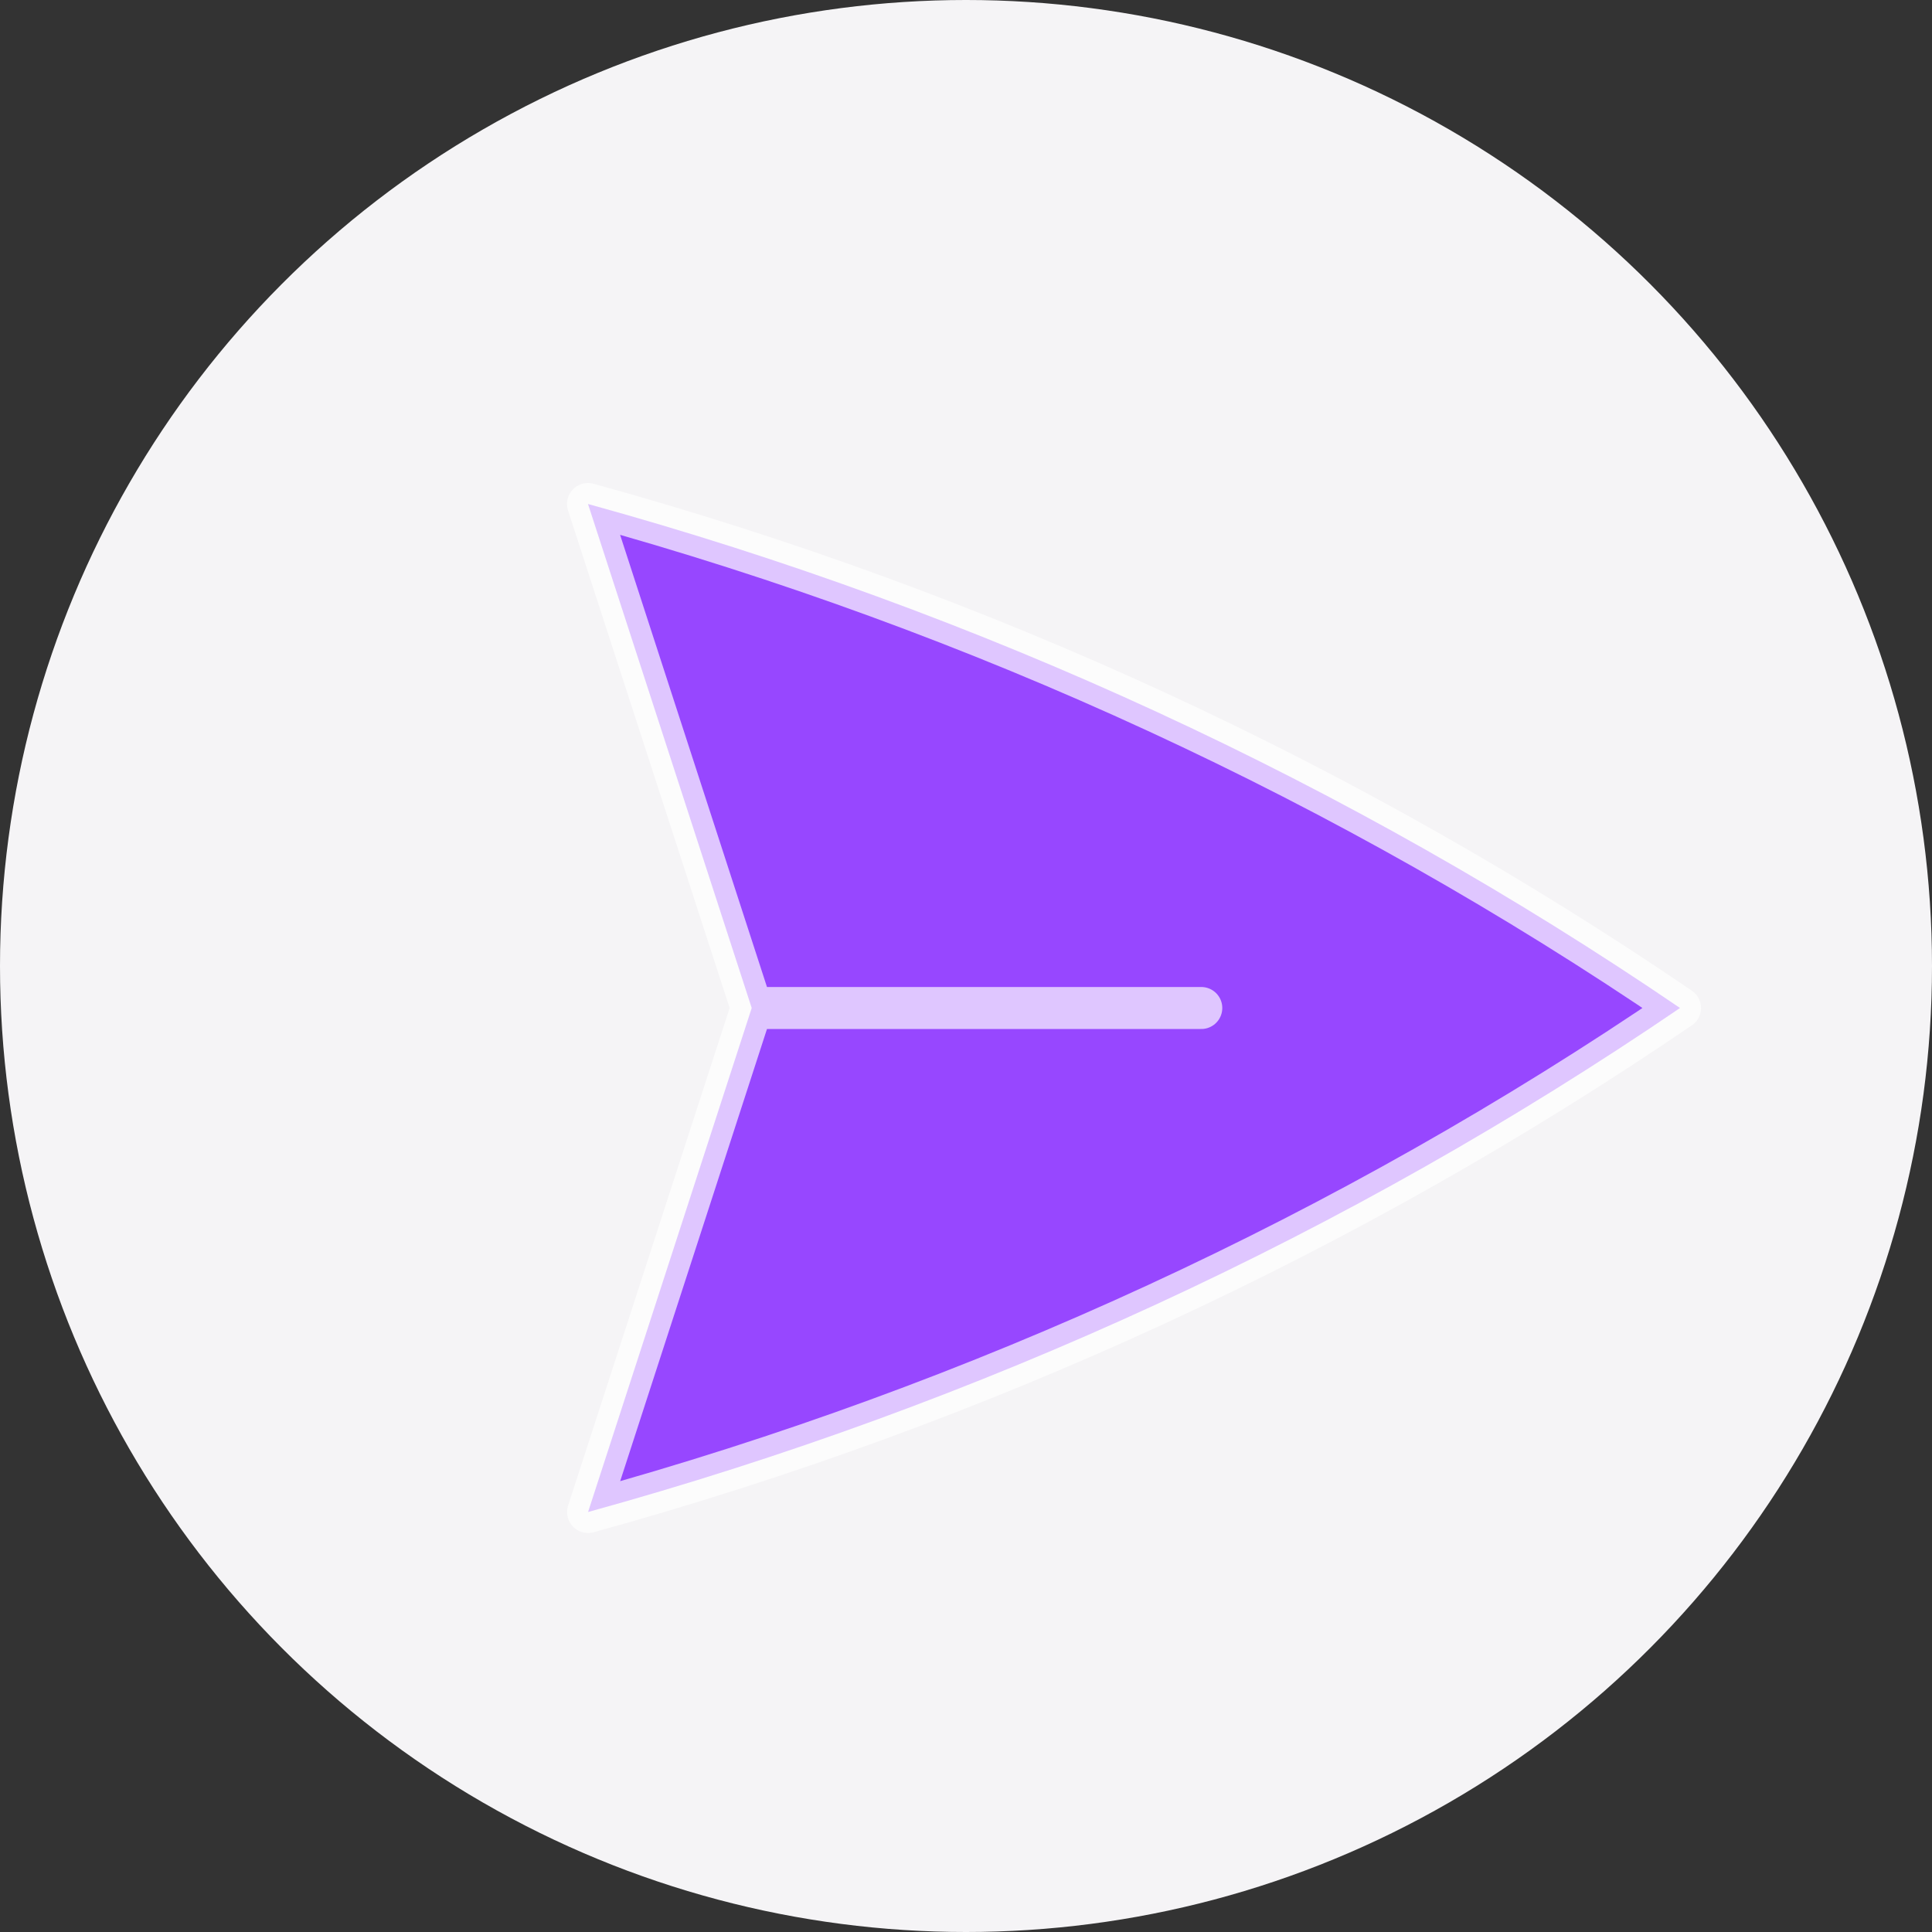 <svg width="23" height="23" viewBox="0 0 23 23" fill="none" xmlns="http://www.w3.org/2000/svg">
<rect x="0" y="0" width="23" height="23" fill="#333333" stroke="none"/>
<circle cx="11.5" cy="11.5" r="11.5" fill="#F5F4F6"/>
<path d="M8.949 12L7 6C11.662 7.285 16.059 9.314 20 12C16.059 14.686 11.663 16.715 7.001 18L8.949 12ZM8.949 12H14.301Z" fill="#9747FF"/>
<path d="M8.949 12L7 6C11.662 7.285 16.059 9.314 20 12C16.059 14.686 11.663 16.715 7.001 18L8.949 12ZM8.949 12H14.301" stroke="white" stroke-opacity="0.69" stroke-width="0.5" stroke-linecap="round" stroke-linejoin="round"/>
</svg>
